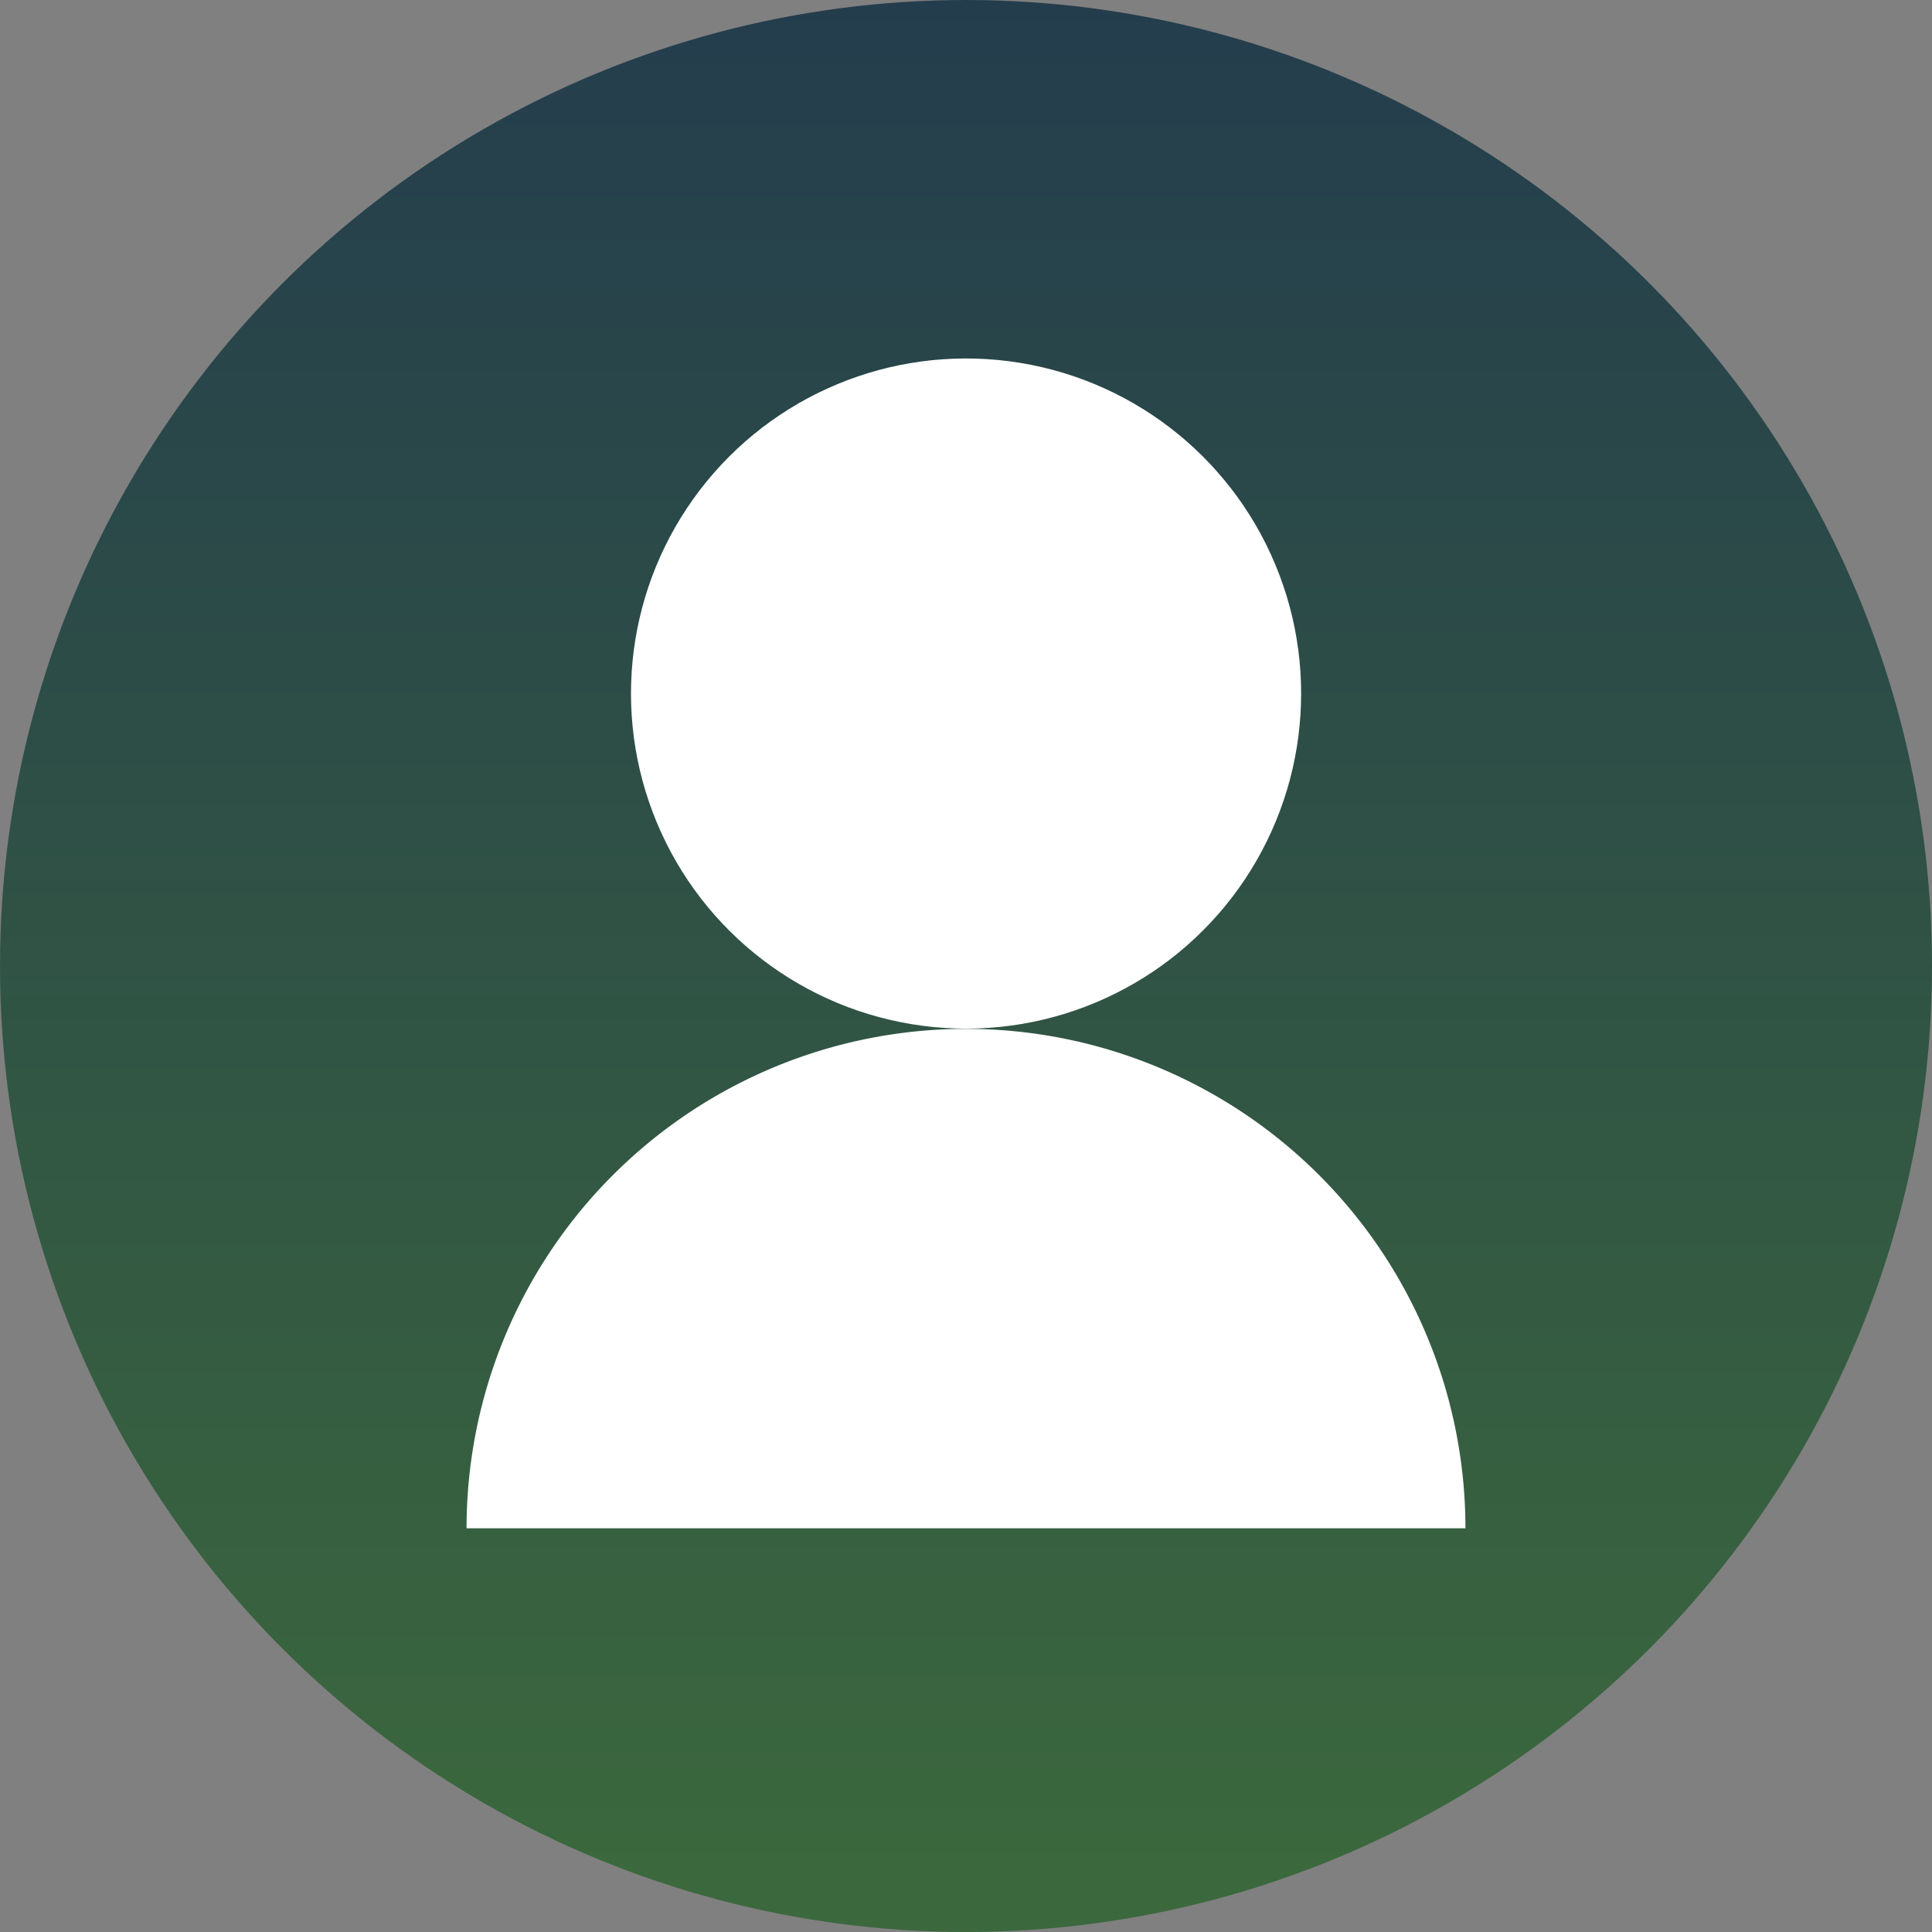 <svg xmlns="http://www.w3.org/2000/svg" xmlns:xlink="http://www.w3.org/1999/xlink" viewBox="0 0 67 67"><rect x="0" y="0" width="67" height="67" fill="#808080" stroke="none"/><defs><style>.cls-1{fill:url(#Degradado_sin_nombre_6);}.cls-2{fill:#fff;}</style><linearGradient id="Degradado_sin_nombre_6" x1="33.5" y1="67" x2="33.5" gradientUnits="userSpaceOnUse"><stop offset="0.03" stop-color="#3b683d"/><stop offset="1" stop-color="#243d4d"/></linearGradient></defs><title>Recurso 6</title><g id="Capa_2" data-name="Capa 2"><g id="OBJECTS"><circle class="cls-1" cx="33.5" cy="33.5" r="33.5"/><circle class="cls-2" cx="33.5" cy="24.05" r="11.62" transform="translate(4.38 53.25) rotate(-80.75)"/><path class="cls-2" d="M50.82,53a17.32,17.32,0,1,0-34.64,0Z"/></g></g></svg>